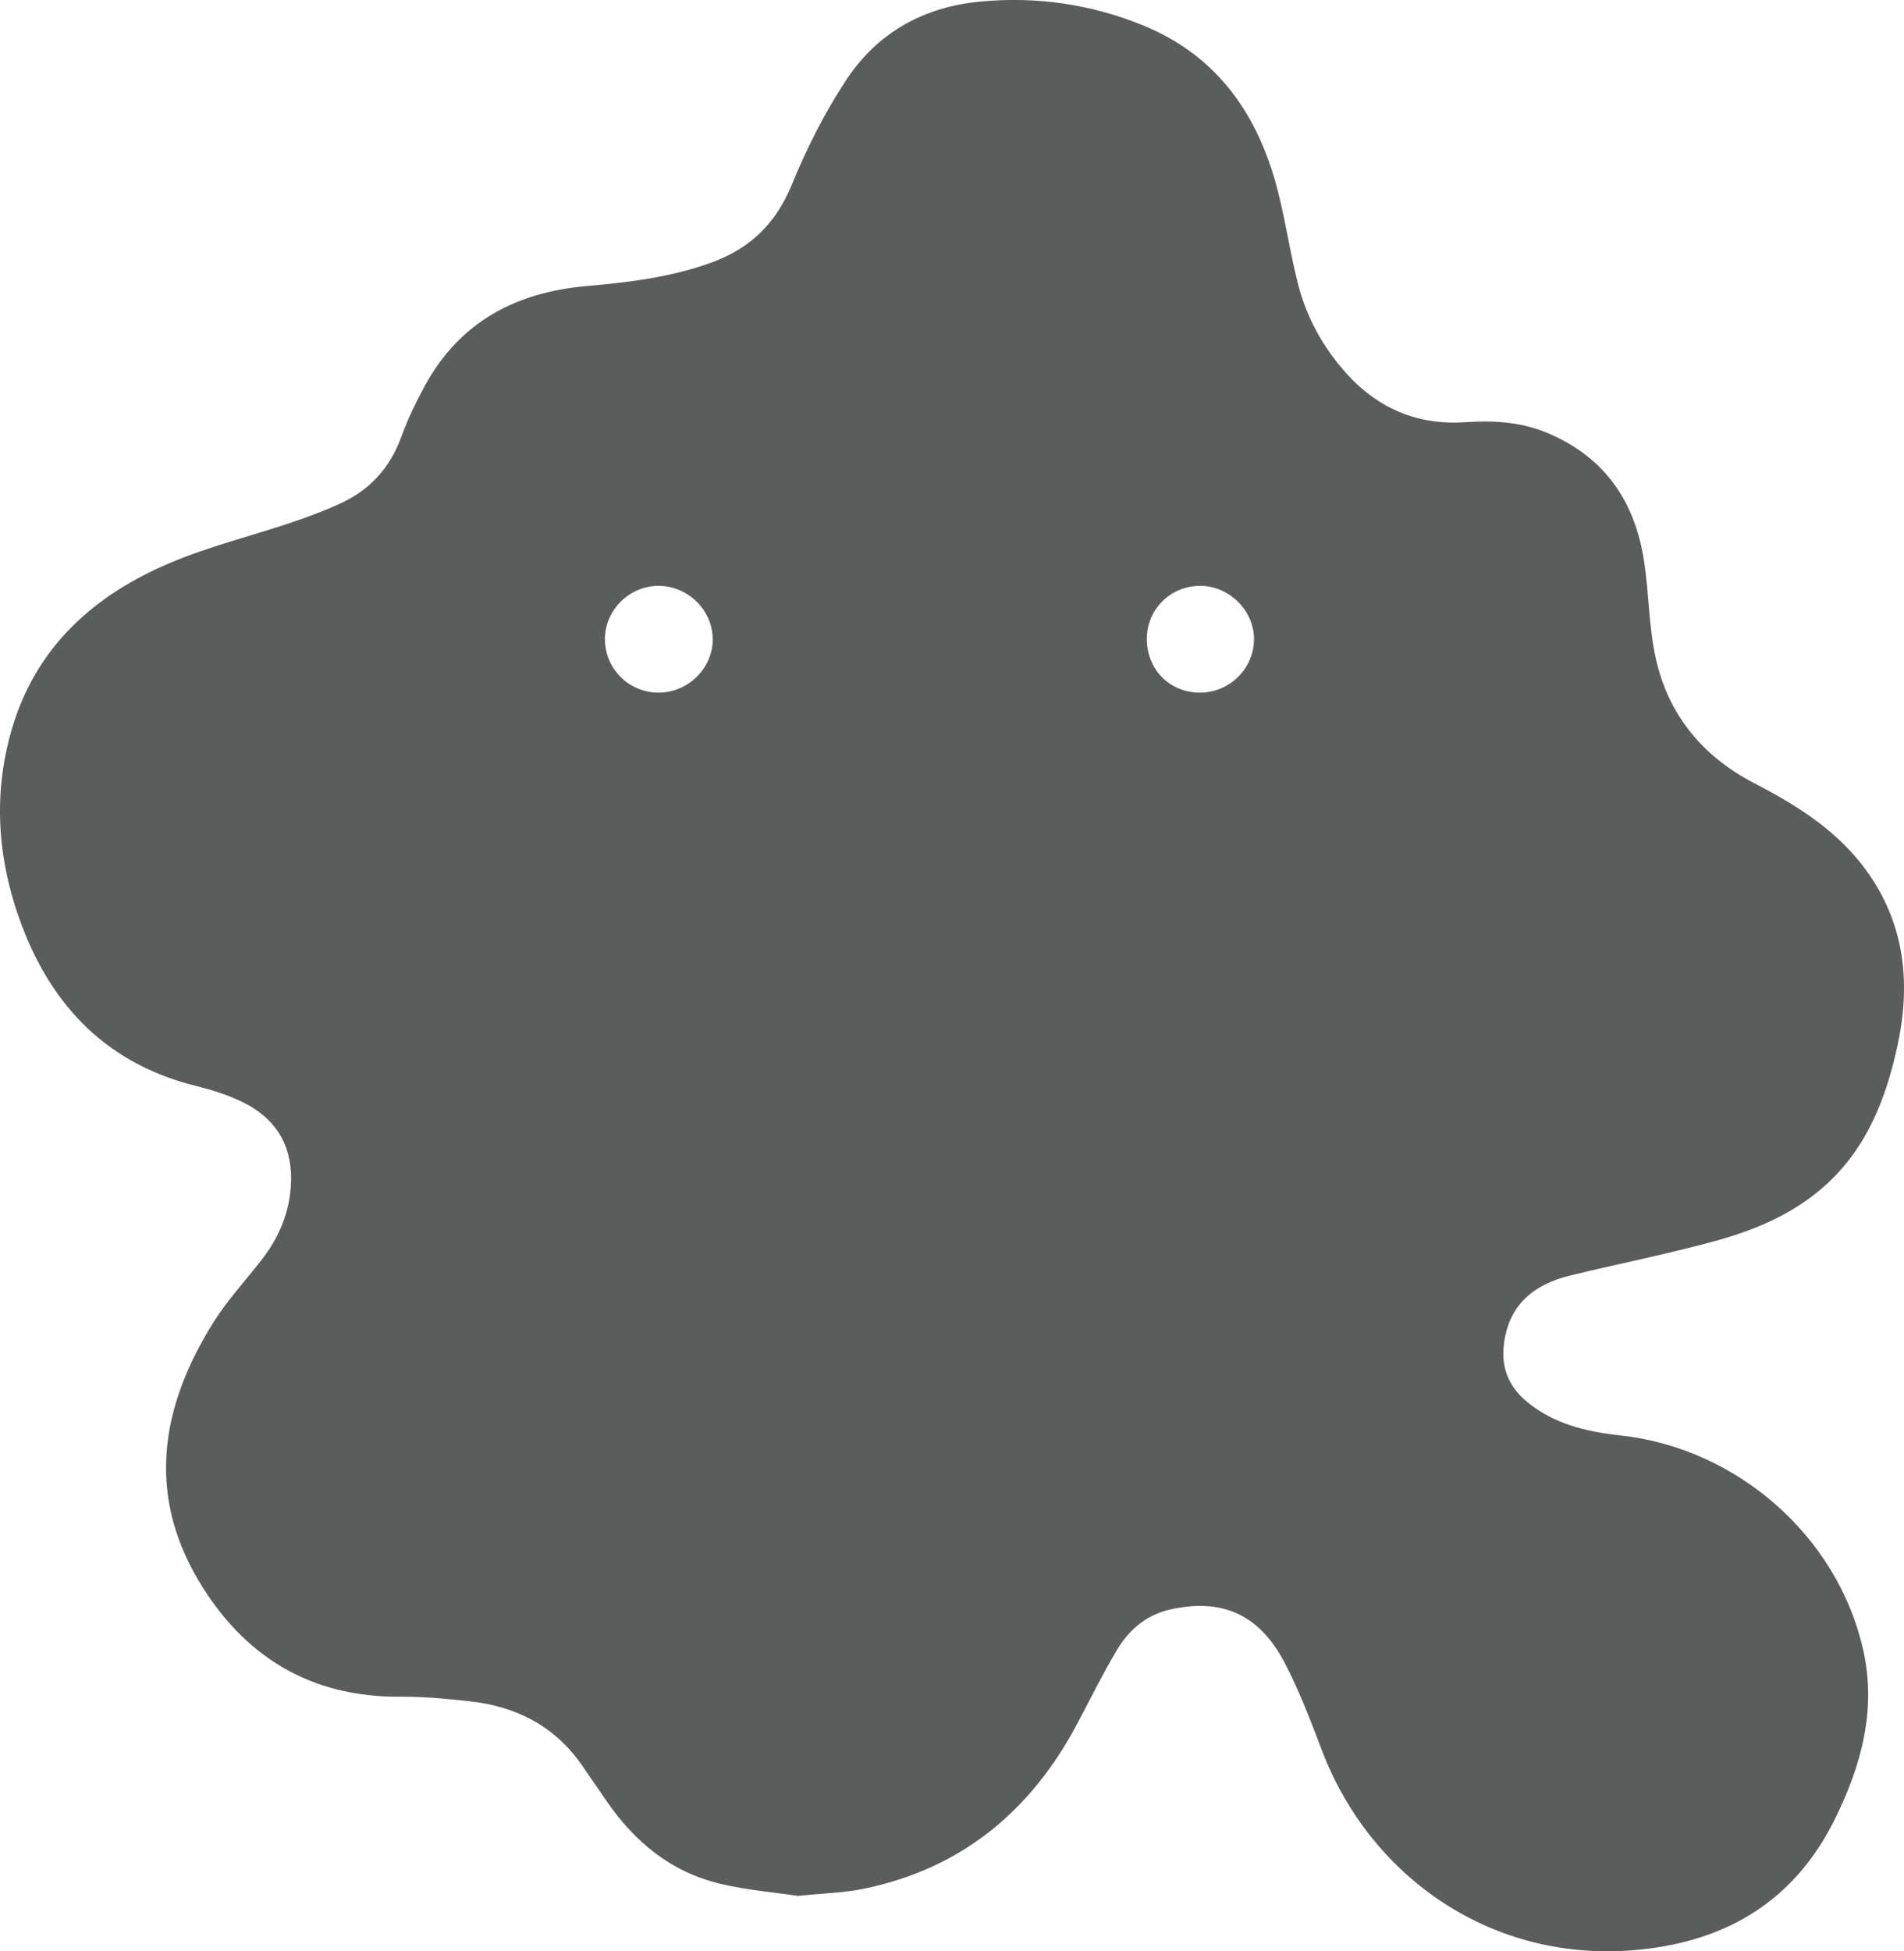 <?xml version="1.0" encoding="iso-8859-1"?>
<!-- Generator: Adobe Illustrator 18.0.0, SVG Export Plug-In . SVG Version: 6.00 Build 0)  -->
<!DOCTYPE svg PUBLIC "-//W3C//DTD SVG 1.1//EN" "http://www.w3.org/Graphics/SVG/1.1/DTD/svg11.dtd">
<svg version="1.1" id="&#x56FE;&#x5C42;_1" xmlns="http://www.w3.org/2000/svg" xmlns:xlink="http://www.w3.org/1999/xlink" x="0px"
	 y="0px" viewBox="0 0 118.049 120.949" style="enable-background:new 0 0 118.049 120.949;" xml:space="preserve">
<path style="fill:#5B5C5C;" d="M49.48,117.514c-1.437-0.216-3.167-0.357-4.836-0.755c-3.029-0.721-5.291-2.585-7.03-5.115
	c-0.505-0.735-1.009-1.471-1.516-2.204c-1.683-2.434-4.07-3.67-6.963-3.987c-1.429-0.156-2.87-0.297-4.304-0.285
	c-5.619,0.049-9.756-2.534-12.531-7.218c-3.223-5.44-2.297-10.806,0.899-15.934c0.863-1.384,1.99-2.605,3-3.898
	c1.148-1.47,1.823-3.115,1.849-4.995c0.032-2.249-1.036-3.853-3.02-4.818c-0.897-0.436-1.875-0.746-2.847-0.986
	c-5.458-1.343-8.91-4.863-10.833-9.968c-1.517-4.027-1.823-8.176-0.563-12.325c1.523-5.014,5.114-8.183,9.799-10.152
	c2.403-1.01,4.966-1.641,7.446-2.475c1.034-0.348,2.062-0.73,3.053-1.182c1.841-0.84,3.1-2.216,3.799-4.141
	c0.4-1.102,0.914-2.173,1.48-3.202c2.156-3.921,5.62-5.757,9.988-6.141c2.667-0.235,5.322-0.554,7.857-1.497
	c2.345-0.872,3.915-2.418,4.882-4.781c0.918-2.244,2.031-4.451,3.362-6.476c1.93-2.939,4.784-4.551,8.35-4.884
	c3.485-0.325,6.848,0.165,10.064,1.476c4.656,1.898,7.176,5.598,8.371,10.301c0.486,1.913,0.765,3.878,1.257,5.79
	c0.477,1.852,1.364,3.534,2.586,5.024c2.013,2.454,4.566,3.702,7.793,3.482c1.68-0.115,3.349-0.025,4.935,0.615
	c3.629,1.464,5.56,4.251,6.13,8.018c0.303,2.006,0.287,4.074,0.73,6.043c0.779,3.463,2.889,6.032,6.053,7.676
	c2.501,1.3,4.879,2.751,6.653,4.99c2.66,3.358,3.153,7.184,2.283,11.246c-0.708,3.304-1.895,6.393-4.506,8.734
	c-1.979,1.775-4.382,2.772-6.892,3.455c-2.937,0.798-5.929,1.393-8.888,2.111c-2.305,0.559-3.869,1.848-4.138,4.354
	c-0.155,1.437,0.363,2.595,1.457,3.493c1.671,1.372,3.704,1.846,5.774,2.07c7.231,0.783,13.461,6.234,15.054,13.286
	c0.841,3.722-0.122,7.186-1.748,10.484c-2.458,4.983-6.577,7.542-12.098,8.102c-9.118,0.926-16.721-4.508-19.703-12.329
	c-0.705-1.848-1.407-3.715-2.324-5.462c-1.615-3.076-3.969-3.997-7.111-3.288c-1.453,0.328-2.541,1.257-3.282,2.504
	c-0.88,1.479-1.644,3.026-2.45,4.549c-2.864,5.41-7.16,9-13.25,10.253C52.317,117.326,51.037,117.352,49.48,117.514z M40.835,42.931
	c1.841,0,3.382-1.537,3.354-3.344c-0.027-1.785-1.547-3.27-3.348-3.273c-1.807-0.004-3.318,1.476-3.336,3.27
	C37.486,41.43,38.979,42.931,40.835,42.931z M71.103,39.572c-0.013,1.907,1.4,3.353,3.283,3.359c1.817,0.006,3.314-1.44,3.361-3.245
	c0.046-1.796-1.507-3.368-3.332-3.372C72.587,36.309,71.116,37.756,71.103,39.572z"/>
</svg>
